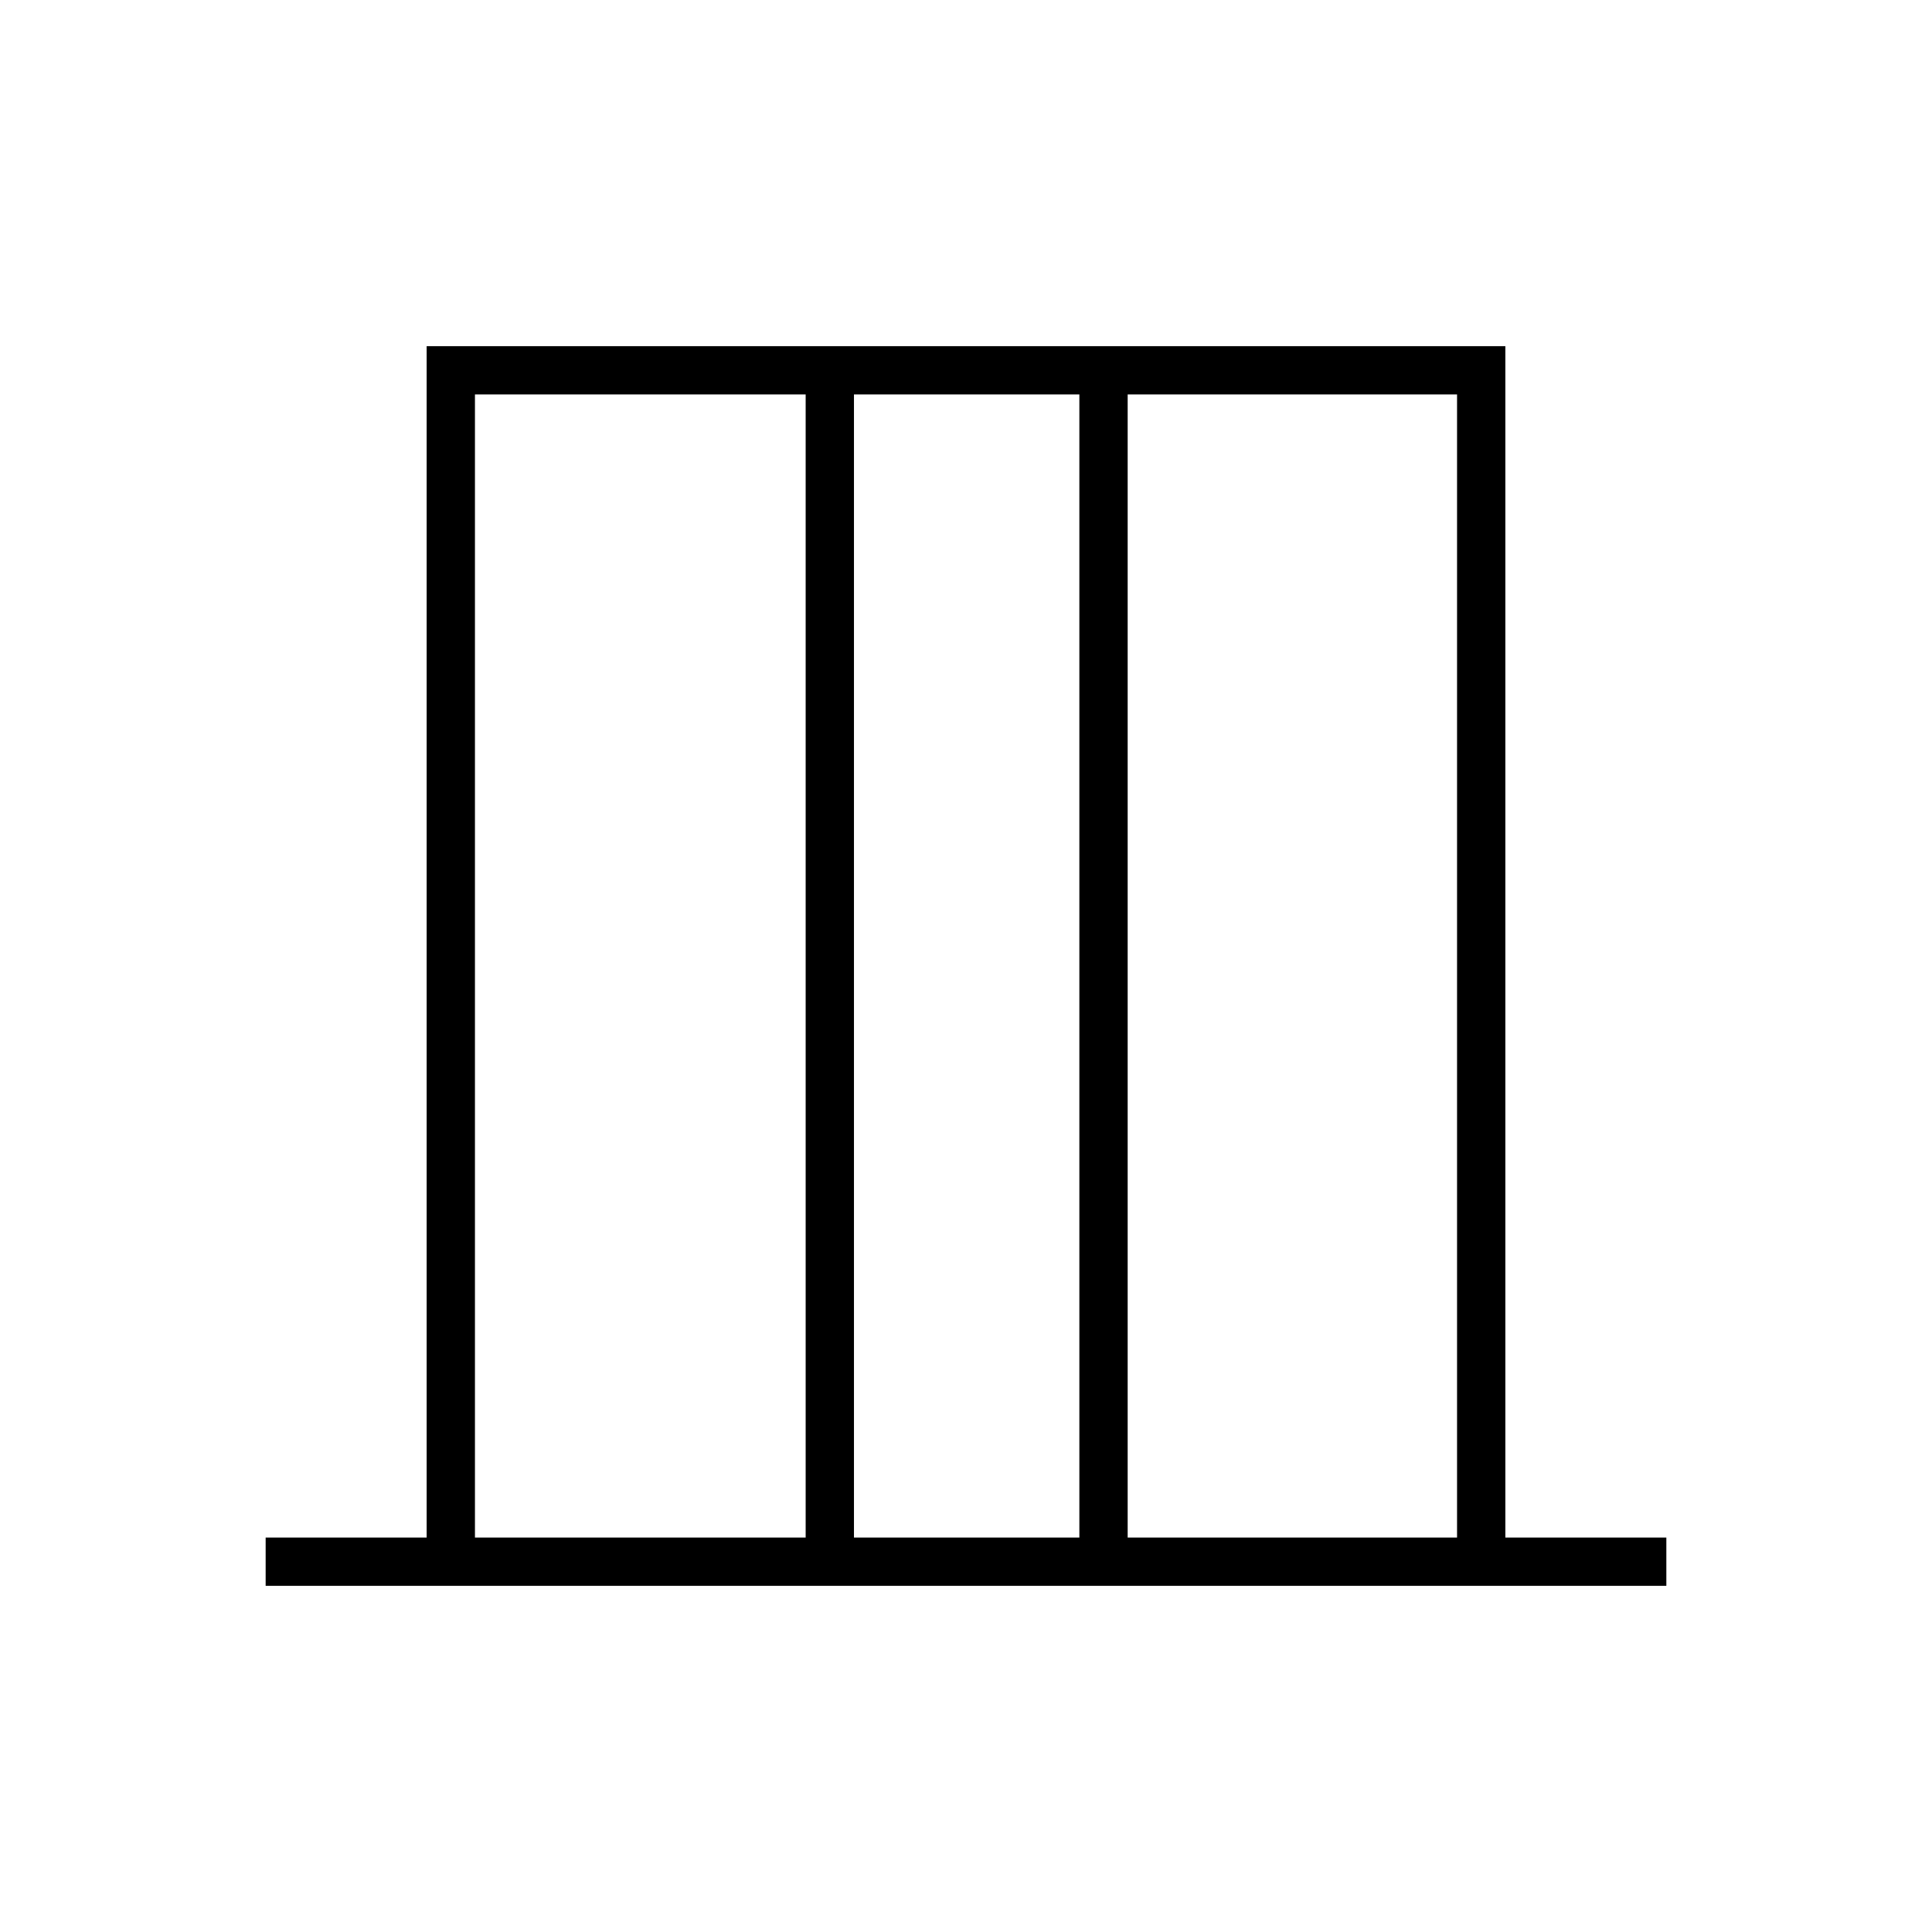 <svg xmlns="http://www.w3.org/2000/svg" height="40" viewBox="0 -960 960 960" width="40"><path d="M132-172v-24h80v-592h536v592h80v24H132Zm104-24h164.33v-568H236v568Zm188.33 0h112v-568h-112v568Zm136 0H724v-568H560.33v568ZM236-196v-568 568Zm488 0v-568 568Z"/></svg>
